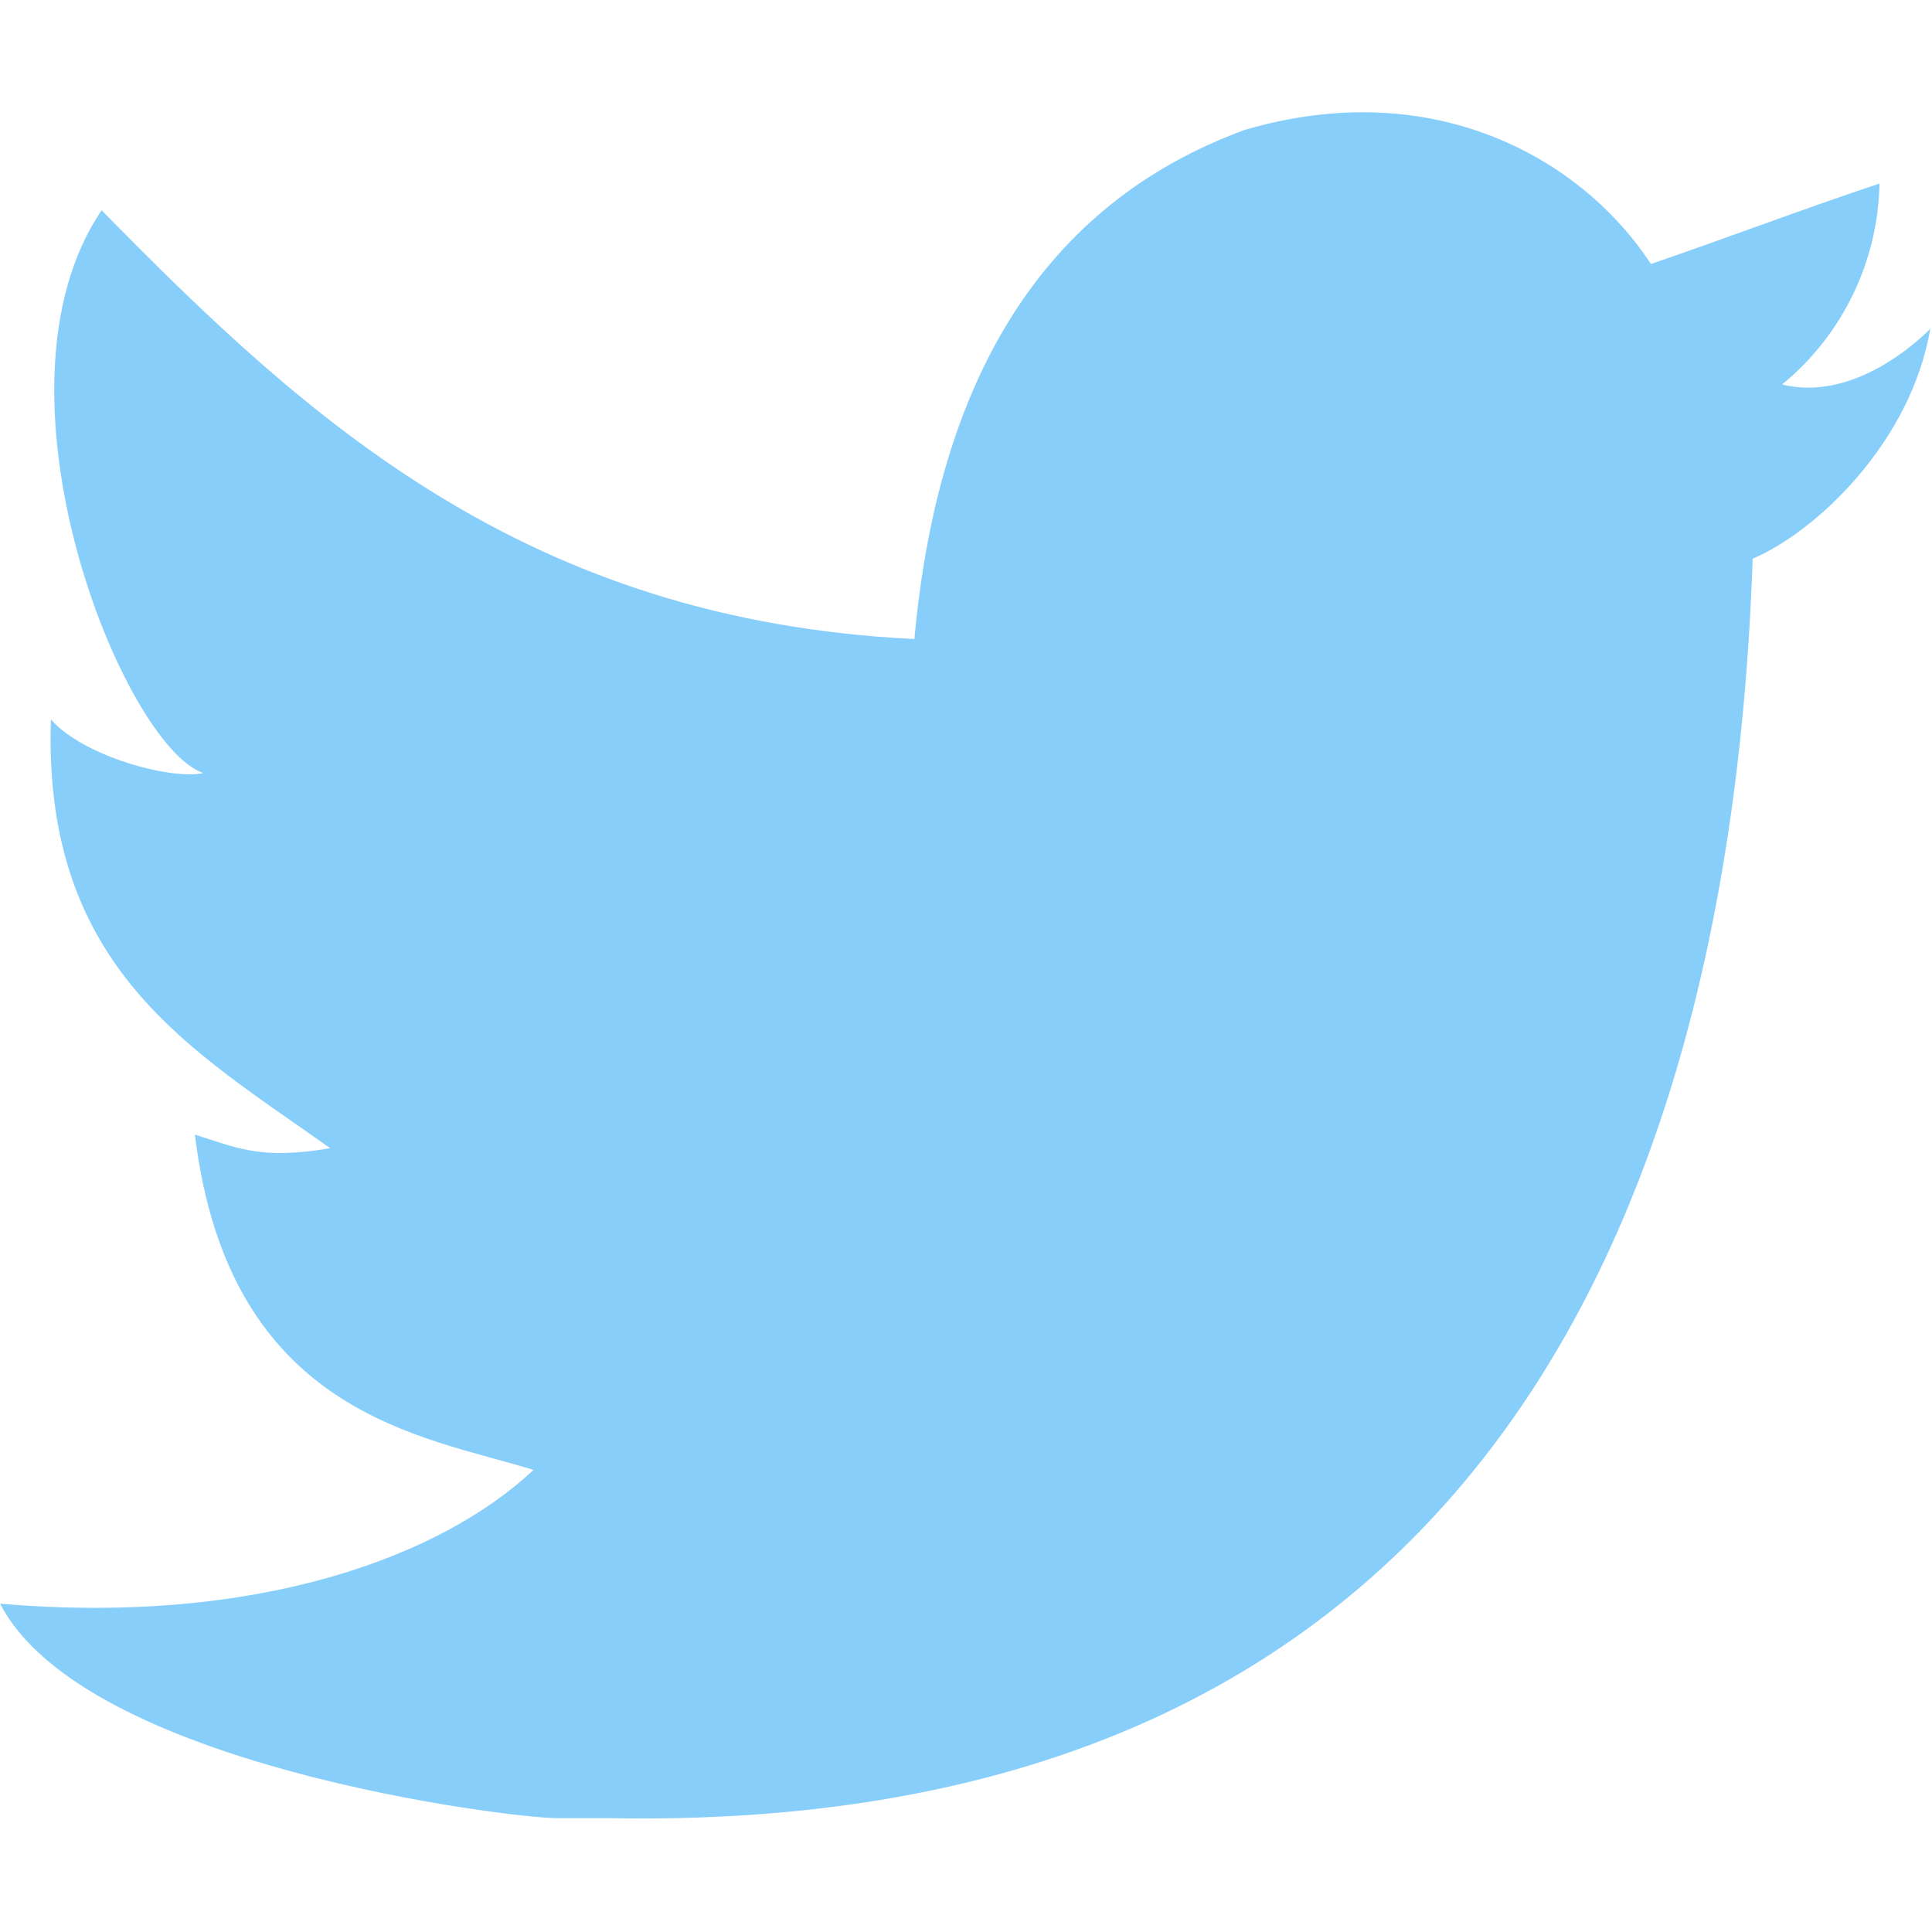 <svg width="50" height="50" viewBox="0 0 17 17" fill="none" xmlns="http://www.w3.org/2000/svg">
<path d="M10.95 1.144C12.635 0.648 13.934 1.414 14.527 2.323C15.2 2.092 15.858 1.842 16.538 1.615C16.525 2.301 16.212 2.948 15.681 3.383C16.366 3.553 16.985 2.892 16.985 2.892C16.816 3.892 15.979 4.68 15.422 4.916C15.191 11.666 12.247 16.133 5.345 15.998H4.899C4.489 15.998 0.735 15.538 0.001 14.111C2.272 14.307 3.894 13.689 4.694 12.934C3.734 12.634 2.015 12.457 1.715 9.984C2.064 10.09 2.279 10.212 2.905 10.103C1.705 9.247 0.374 8.53 0.448 6.33C0.733 6.658 1.515 6.866 1.788 6.802C1.085 6.561 -0.182 3.442 0.894 1.85C2.712 3.704 4.629 5.456 8.046 5.623C8.254 3.33 9.183 1.793 10.95 1.144Z" fill="lightskyblue"/>
</svg>
